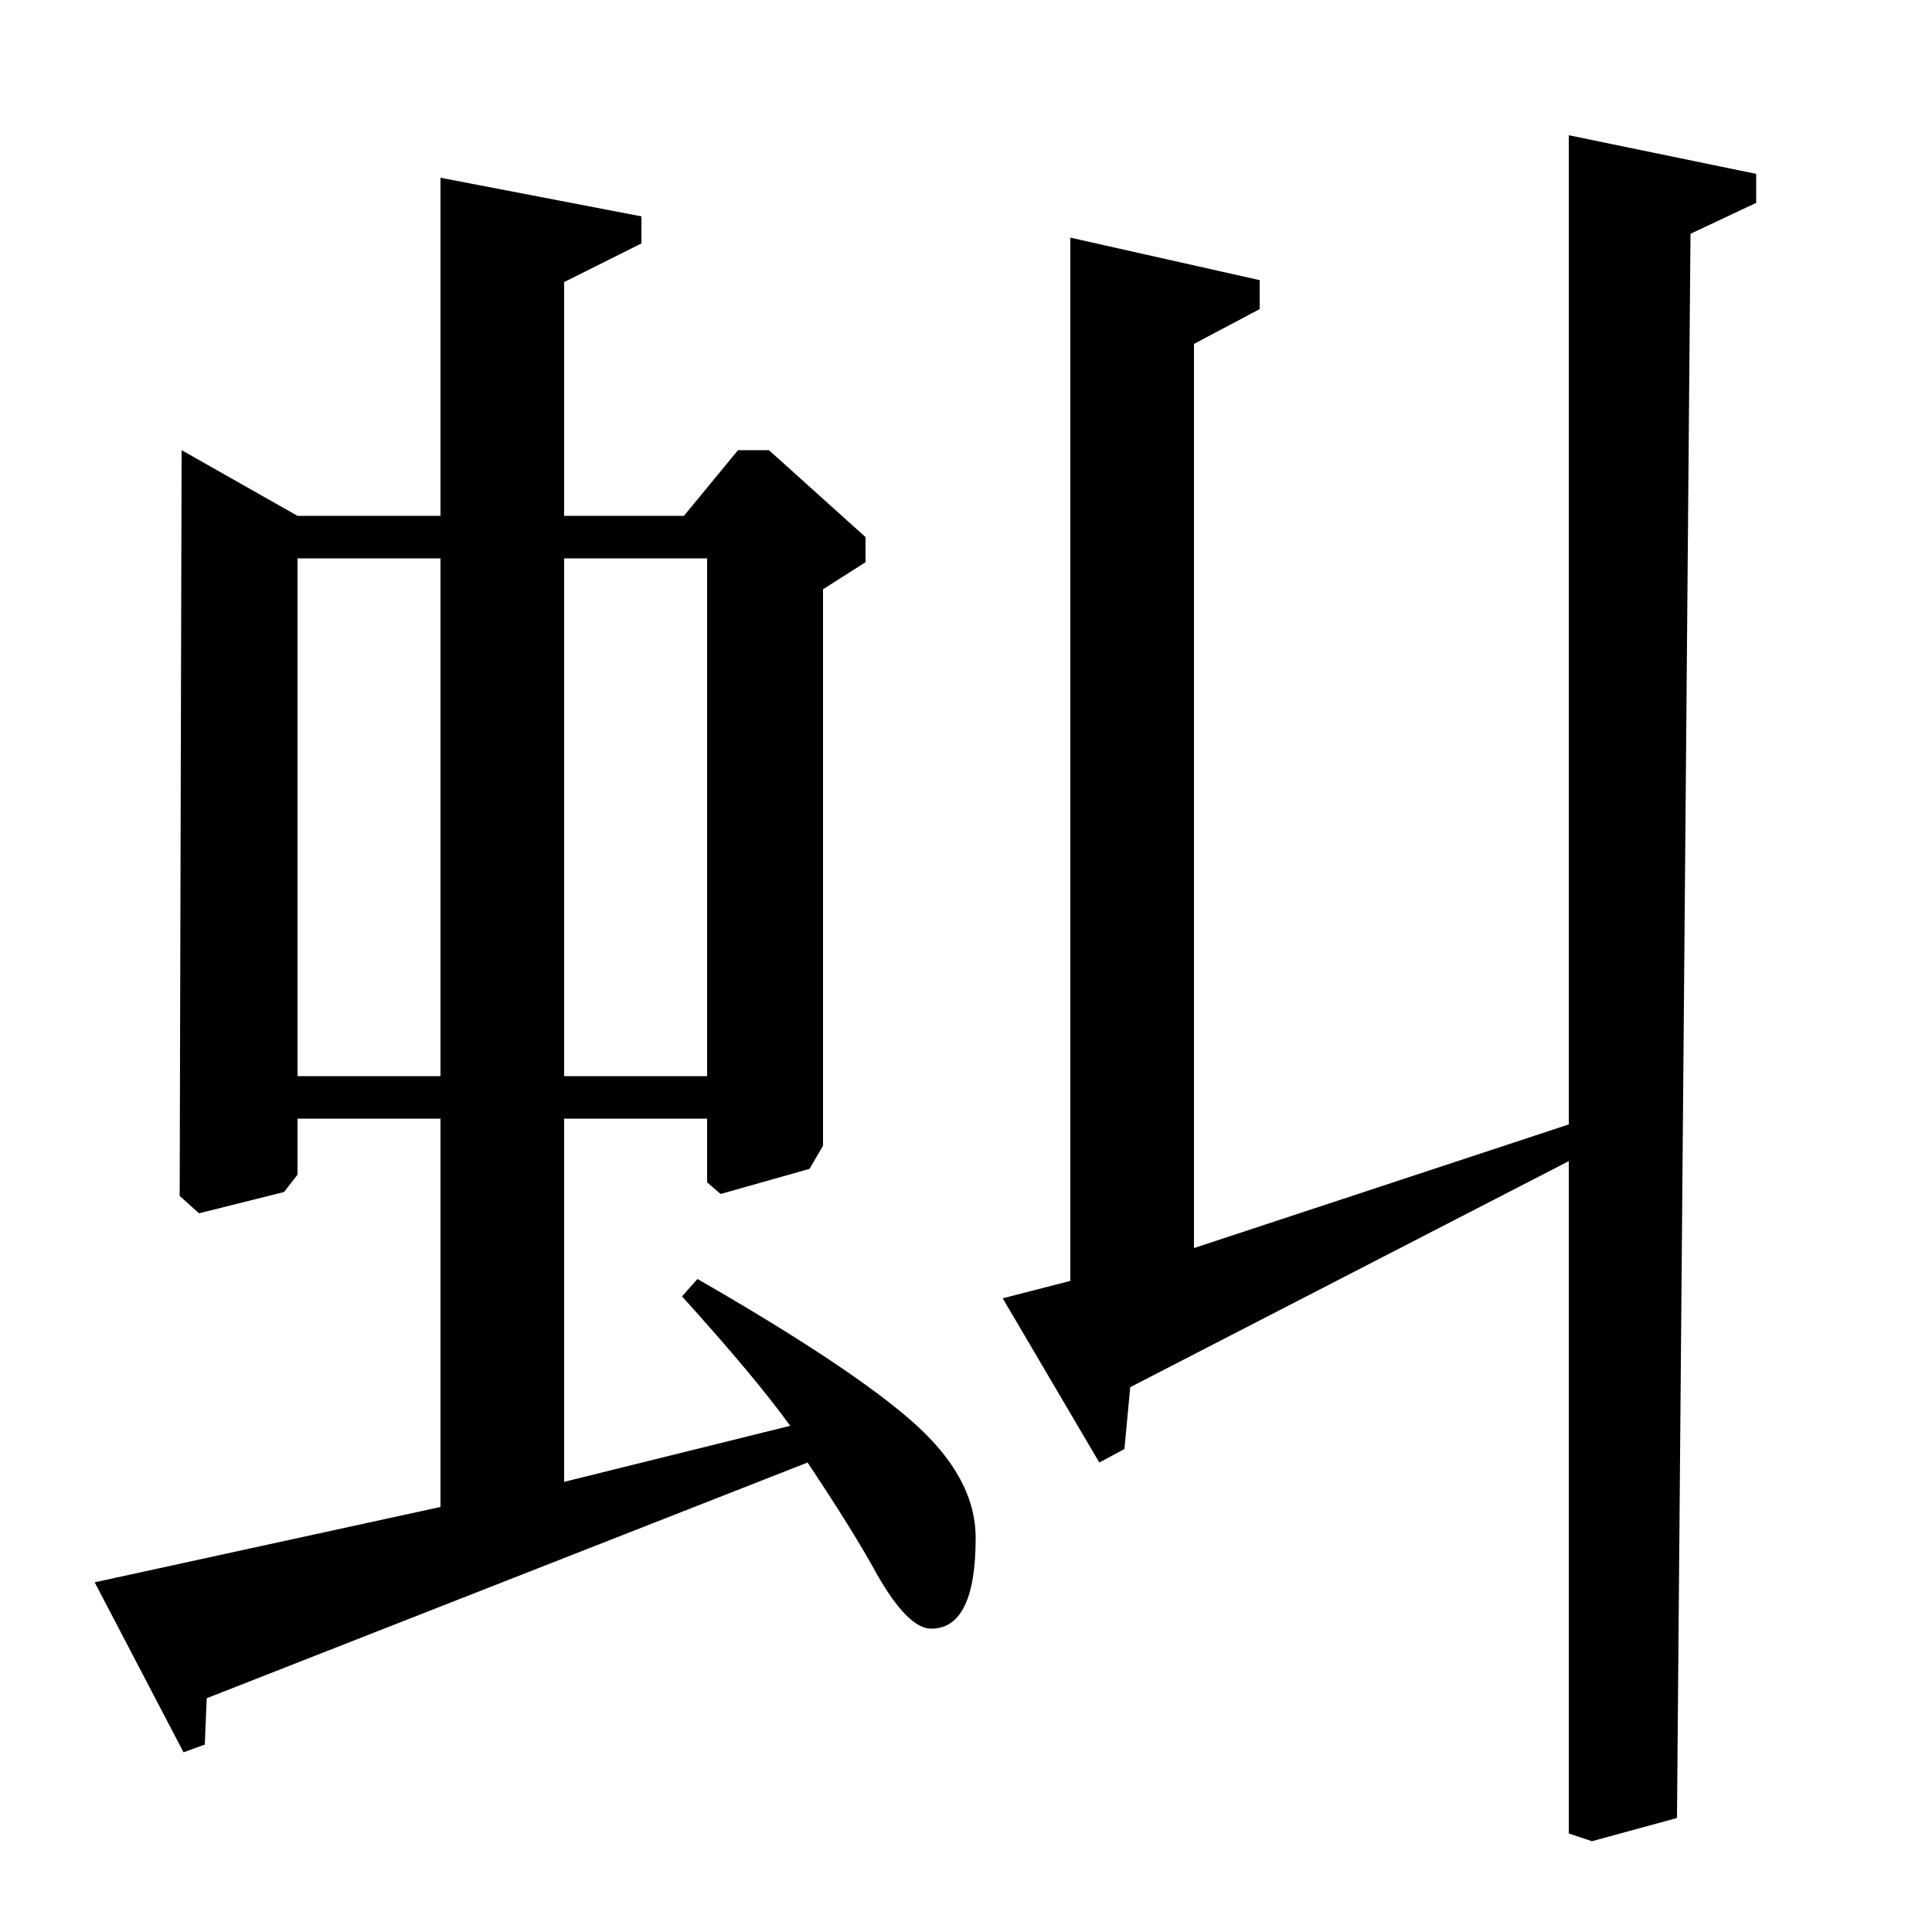 <?xml version="1.0" standalone="no"?>
<!DOCTYPE svg PUBLIC "-//W3C//DTD SVG 1.1//EN" "http://www.w3.org/Graphics/SVG/1.1/DTD/svg11.dtd" >
<svg xmlns="http://www.w3.org/2000/svg" xmlns:xlink="http://www.w3.org/1999/xlink" version="1.1" viewBox="0 -140 1000 1000">
  <g transform="matrix(1 0 0 -1 0 860)">
   <path fill="currentColor"
d="M554 877l98 -22v-15l-34 -18v-468l194 64v512l97 -20v-15l-34 -16l-7 -820l-44 -12l-12 4v348l-227 -117l-3 -32l-13 -7l-50 85l35 9v540zM228 733v175l104 -20v-14l-40 -20v-121h62l28 34h16l50 -45v-13l-22 -14v-288l-7 -12l-46 -13l-7 6v33h-74v-188l117 29
q-18 25 -56 67l8 9q80 -46 112 -74.5t32 -59.5q0 -47 -23 -47q-12 0 -28 28q-12 22 -36 58l-311 -122l-1 -24l-11 -4l-46 88l179 39v201h-74v-29l-7 -9l-44 -11l-10 9l1 386l60 -34h74zM228 711h-74v-268h74v268zM366 711h-74v-268h74v268z" />
  </g>

</svg>
